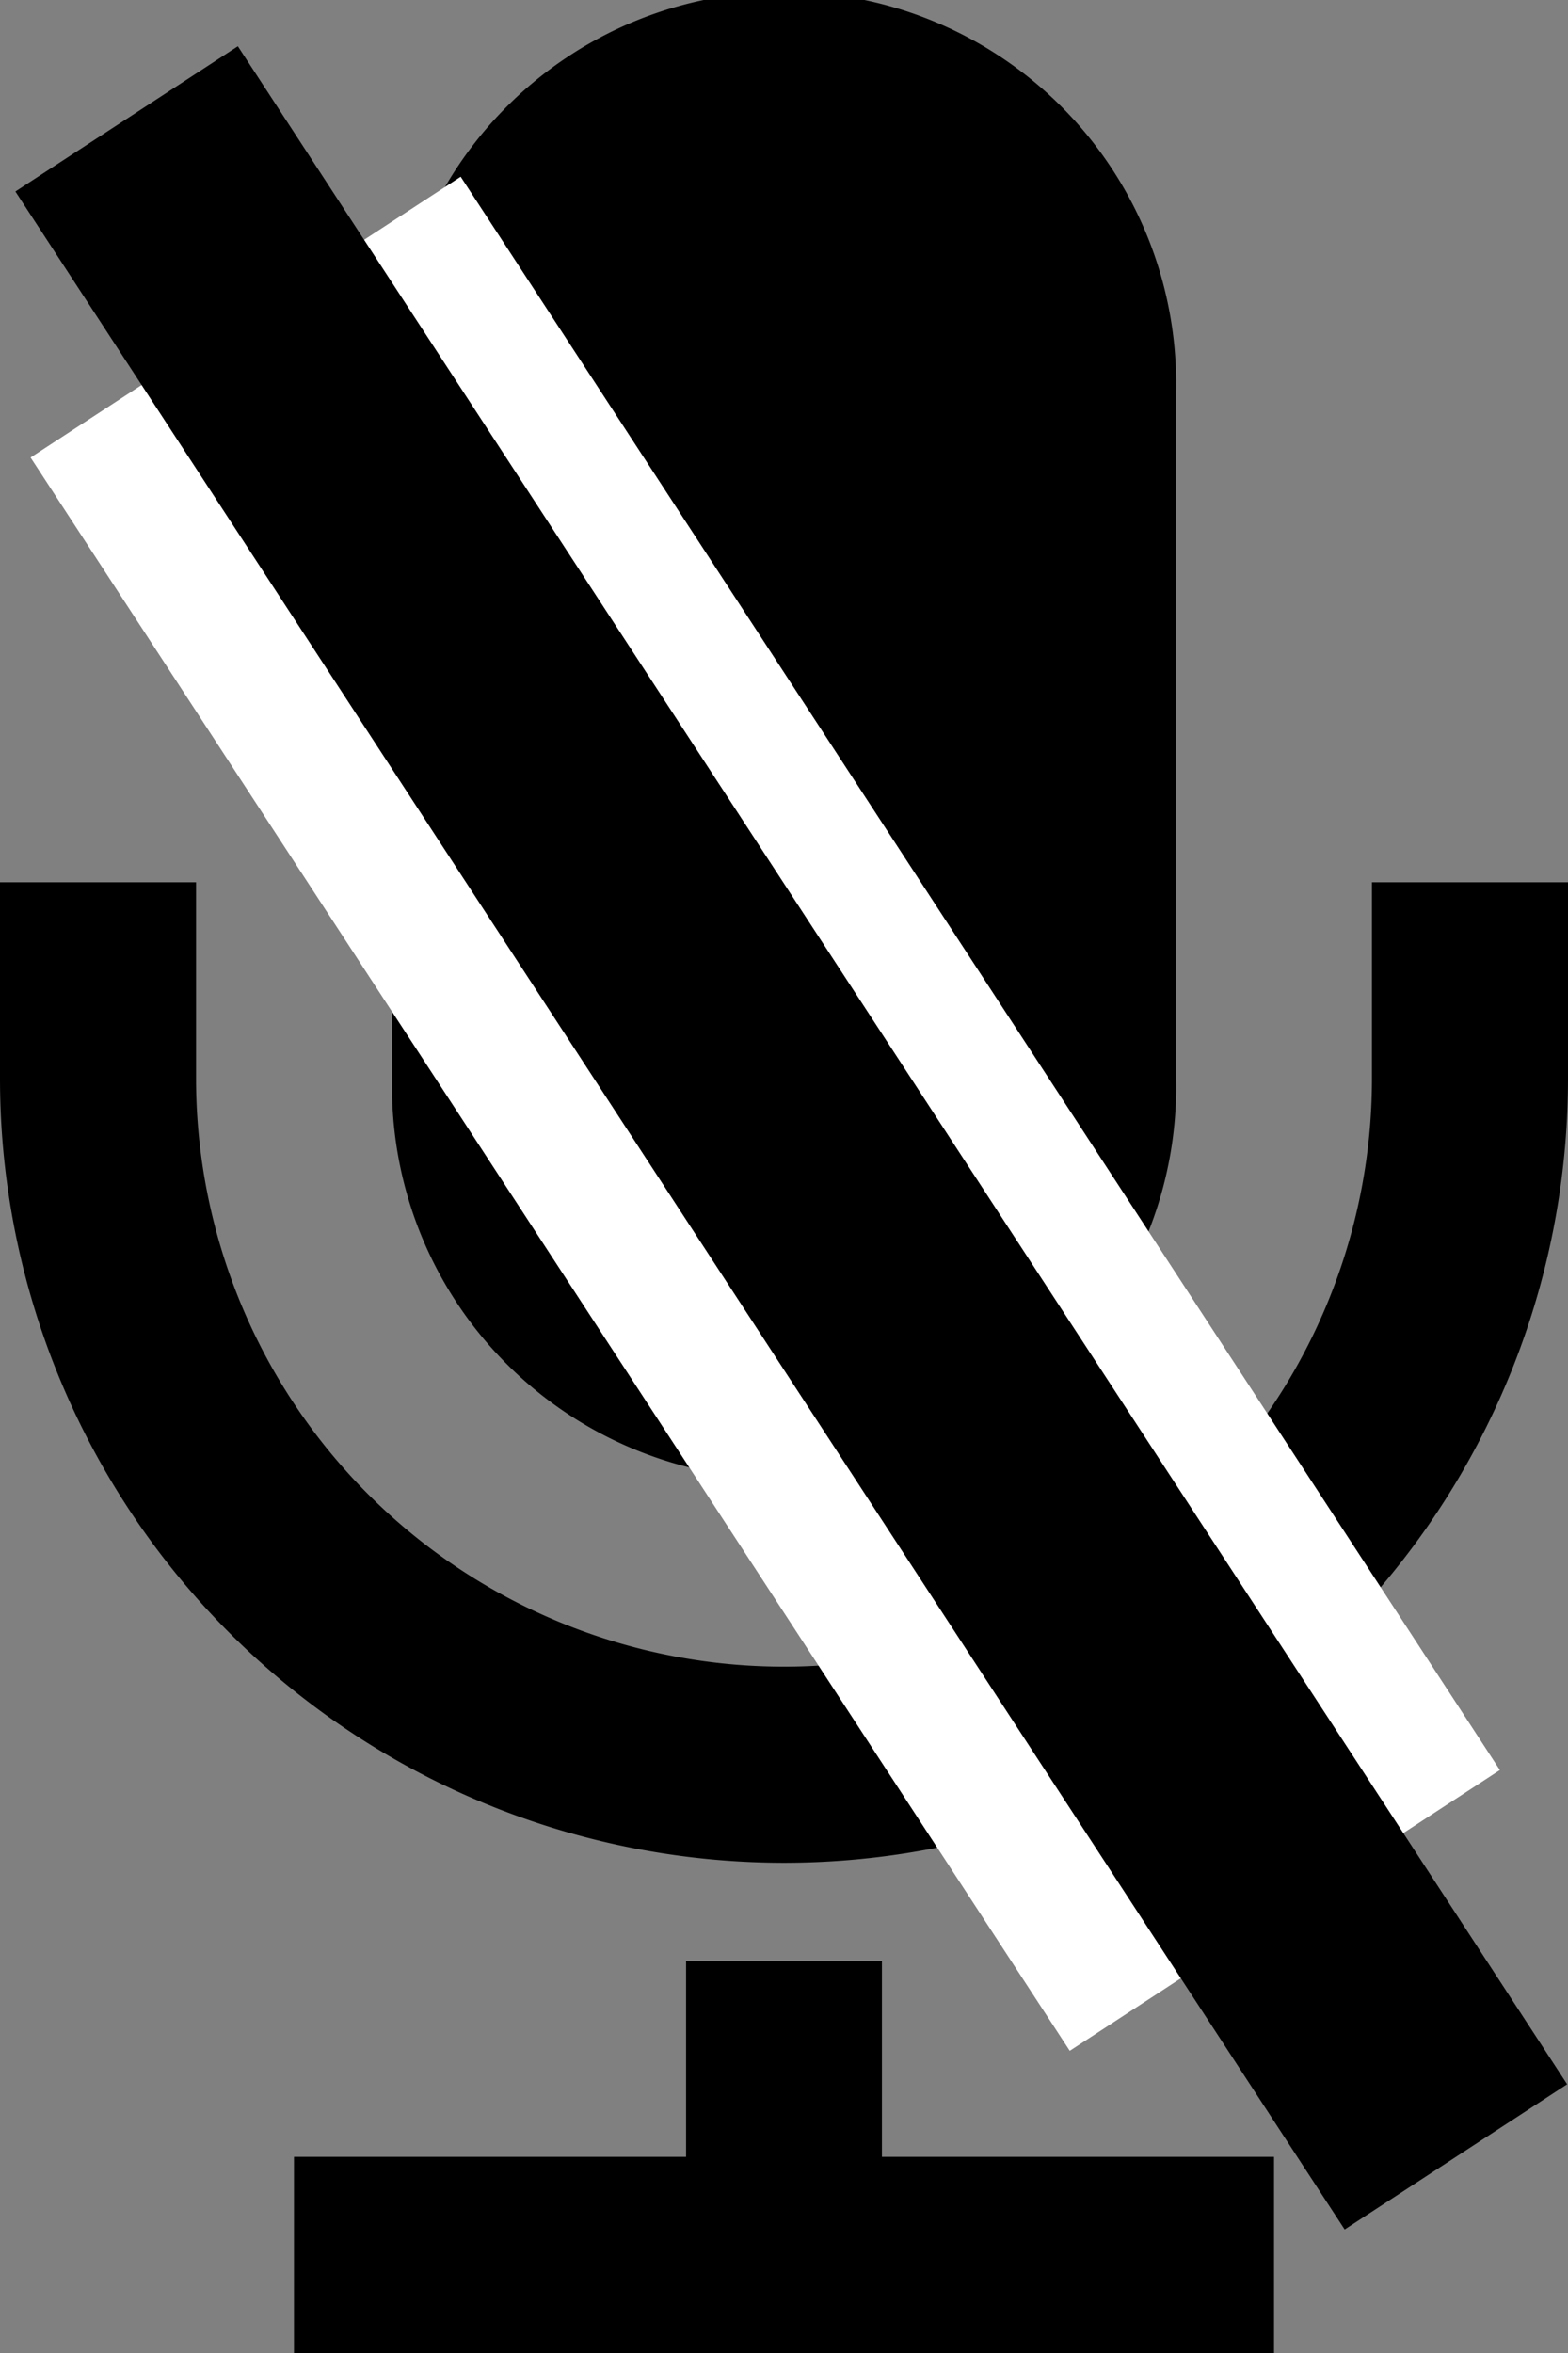 <svg xmlns="http://www.w3.org/2000/svg" viewBox="0 0 88.54 132.81"><rect x="0" y="0" width="88.54" height="132.81" fill="#808080" stroke="none"/><defs><style>.cls-1,.cls-2{fill:none;stroke-miterlimit:10;}.cls-1{stroke:#fff;stroke-width:29px;}.cls-2{stroke:#000;stroke-width:15px;}</style></defs><g id="Layer_2" data-name="Layer 2"><g id="Layer_1-2" data-name="Layer 1"><path d="M66.41,60.87a22.14,22.14,0,1,1-44.27,0V22.14a22.14,22.14,0,1,1,44.27,0ZM88.54,49.8V60.87A44.27,44.27,0,0,1,0,60.87V49.8H11.07V60.87a33.2,33.2,0,0,0,66.4,0V49.8ZM49.8,121.74V110.68H38.74v11.06H16.6v11.07H71.94V121.74Z"/><line class="cls-1" x1="13.87" y1="17.9" x2="72.55" y2="107.83"/><line class="cls-2" x1="7.15" y1="6.71" x2="82.21" y2="121.74"/></g></g></svg>